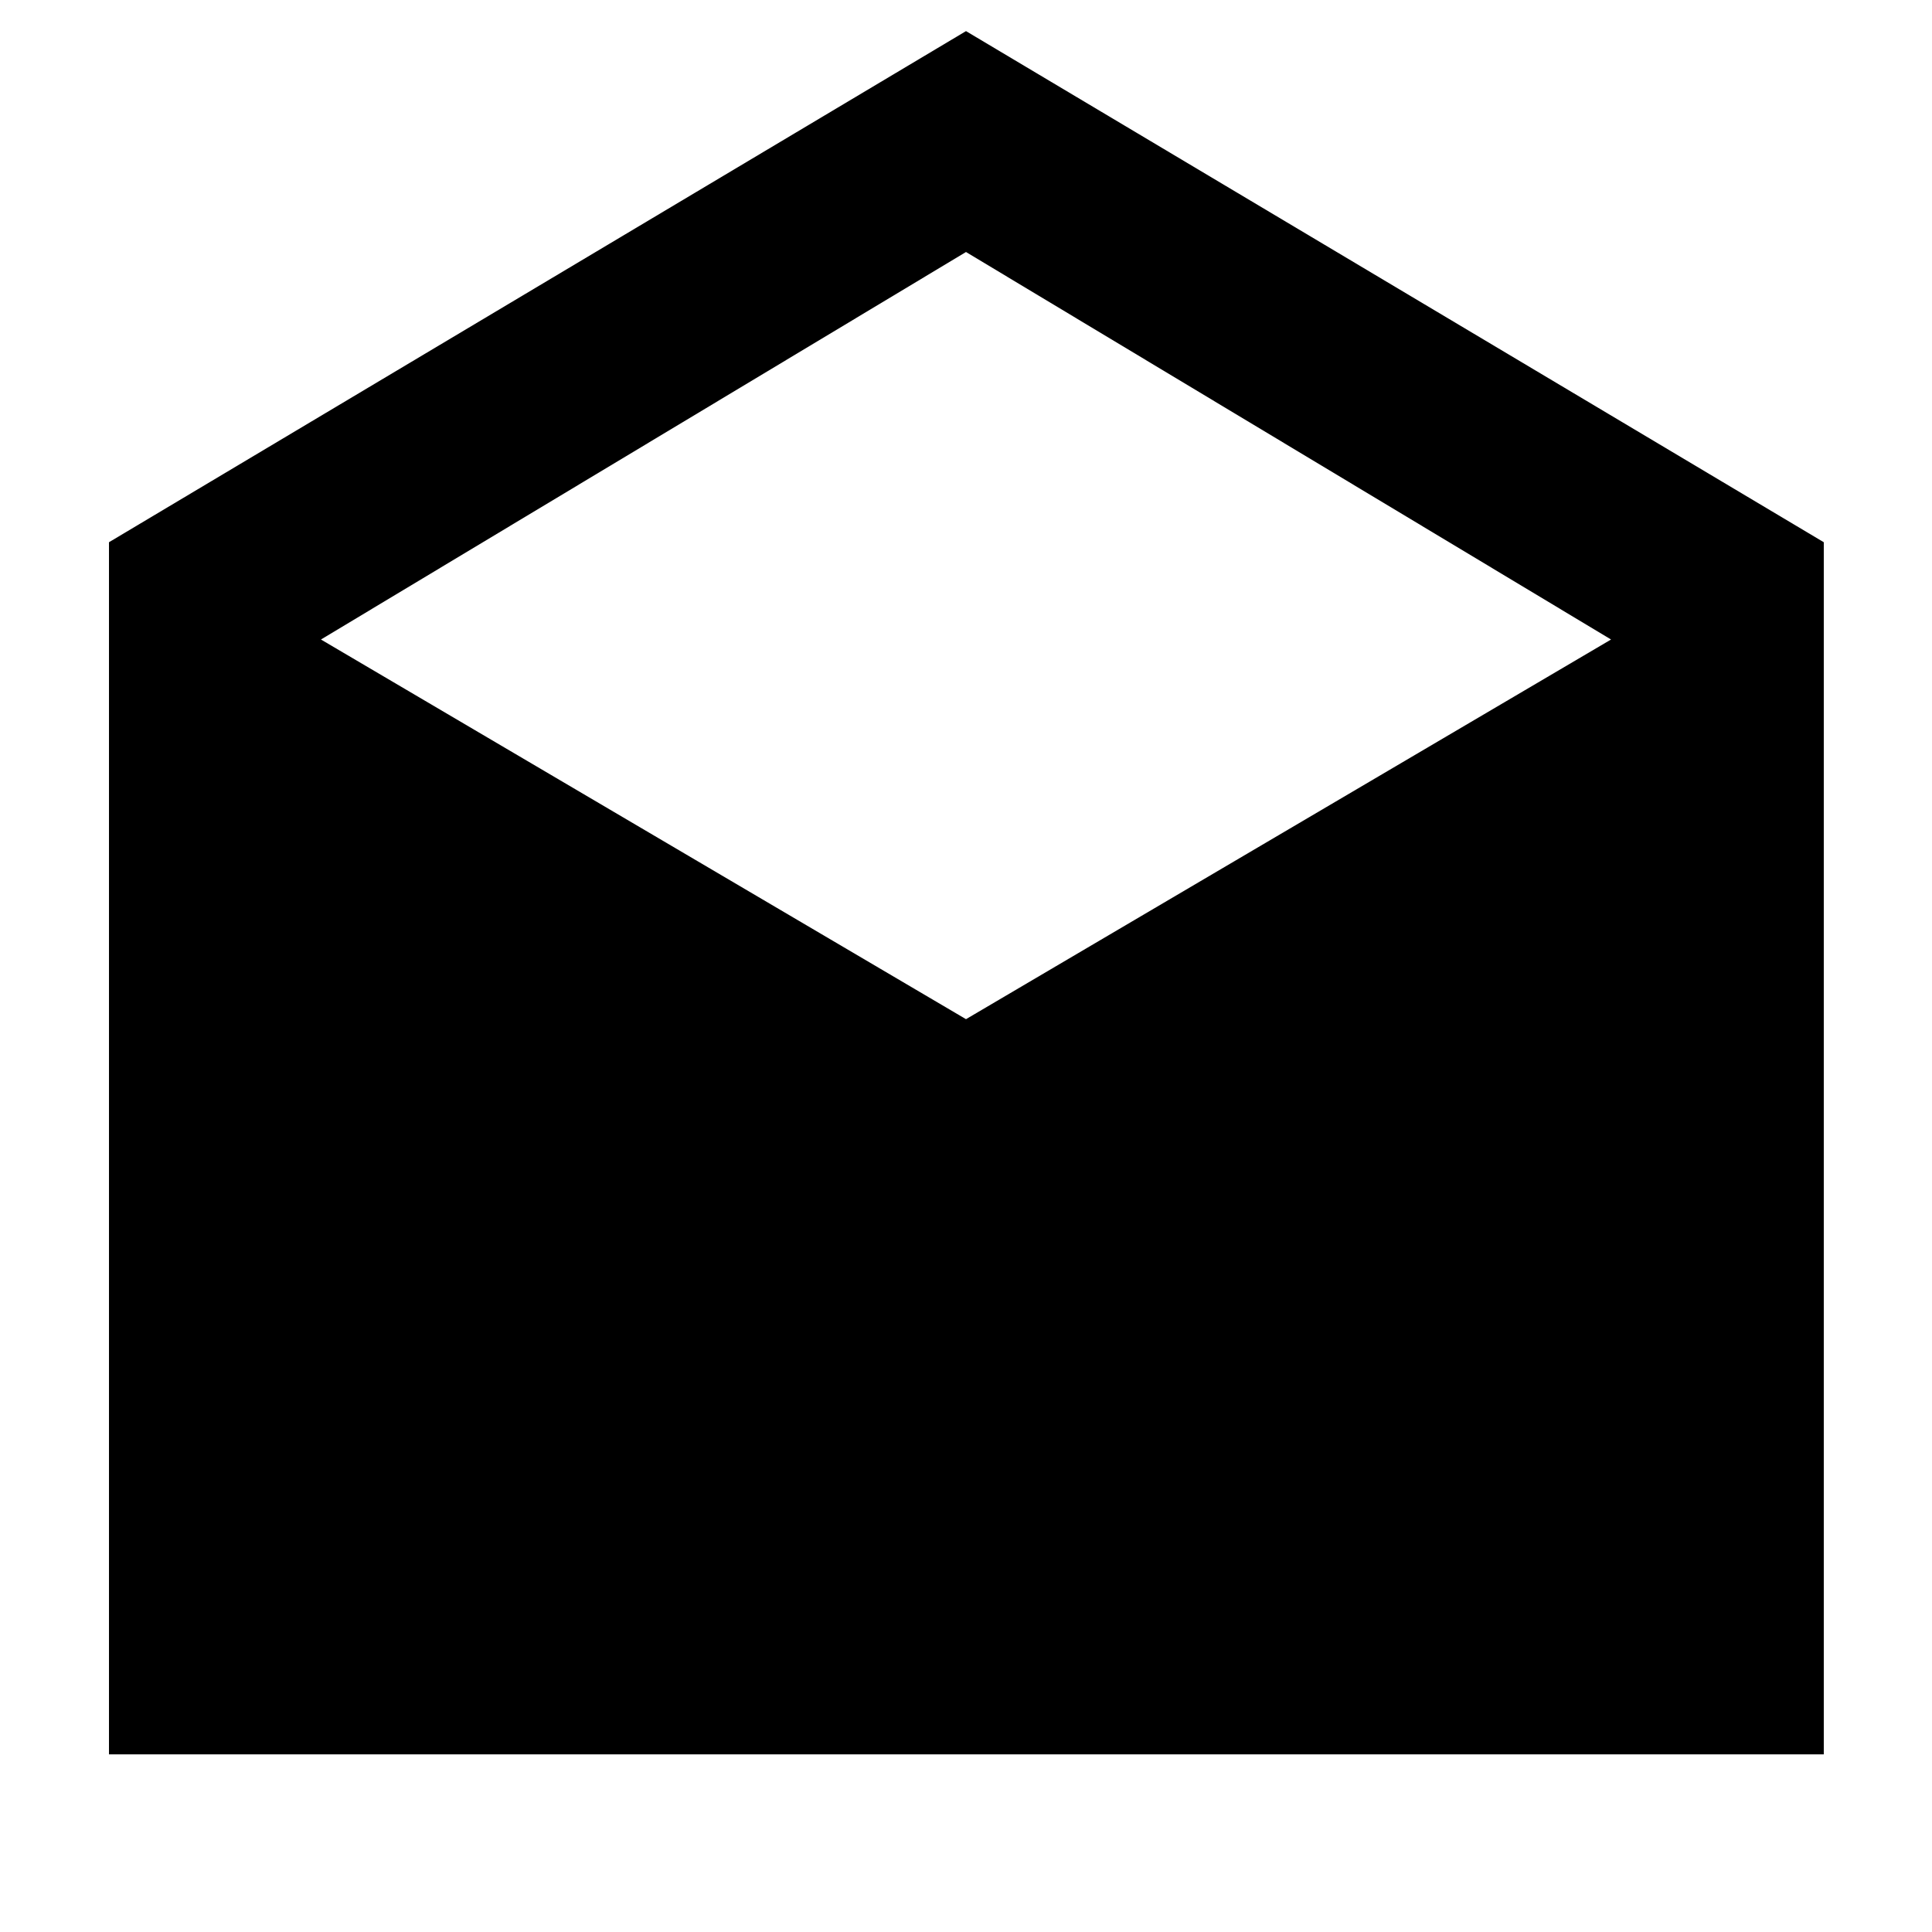 <svg xmlns="http://www.w3.org/2000/svg" height="40" viewBox="0 -960 960 960" width="40"><path d="m480-944.54 426.23 253.97v602.29H54.15v-602.29L480-944.54Zm0 490.96 320.52-188.65L480-834.78 159.48-642.23 480-453.58Z"/></svg>
